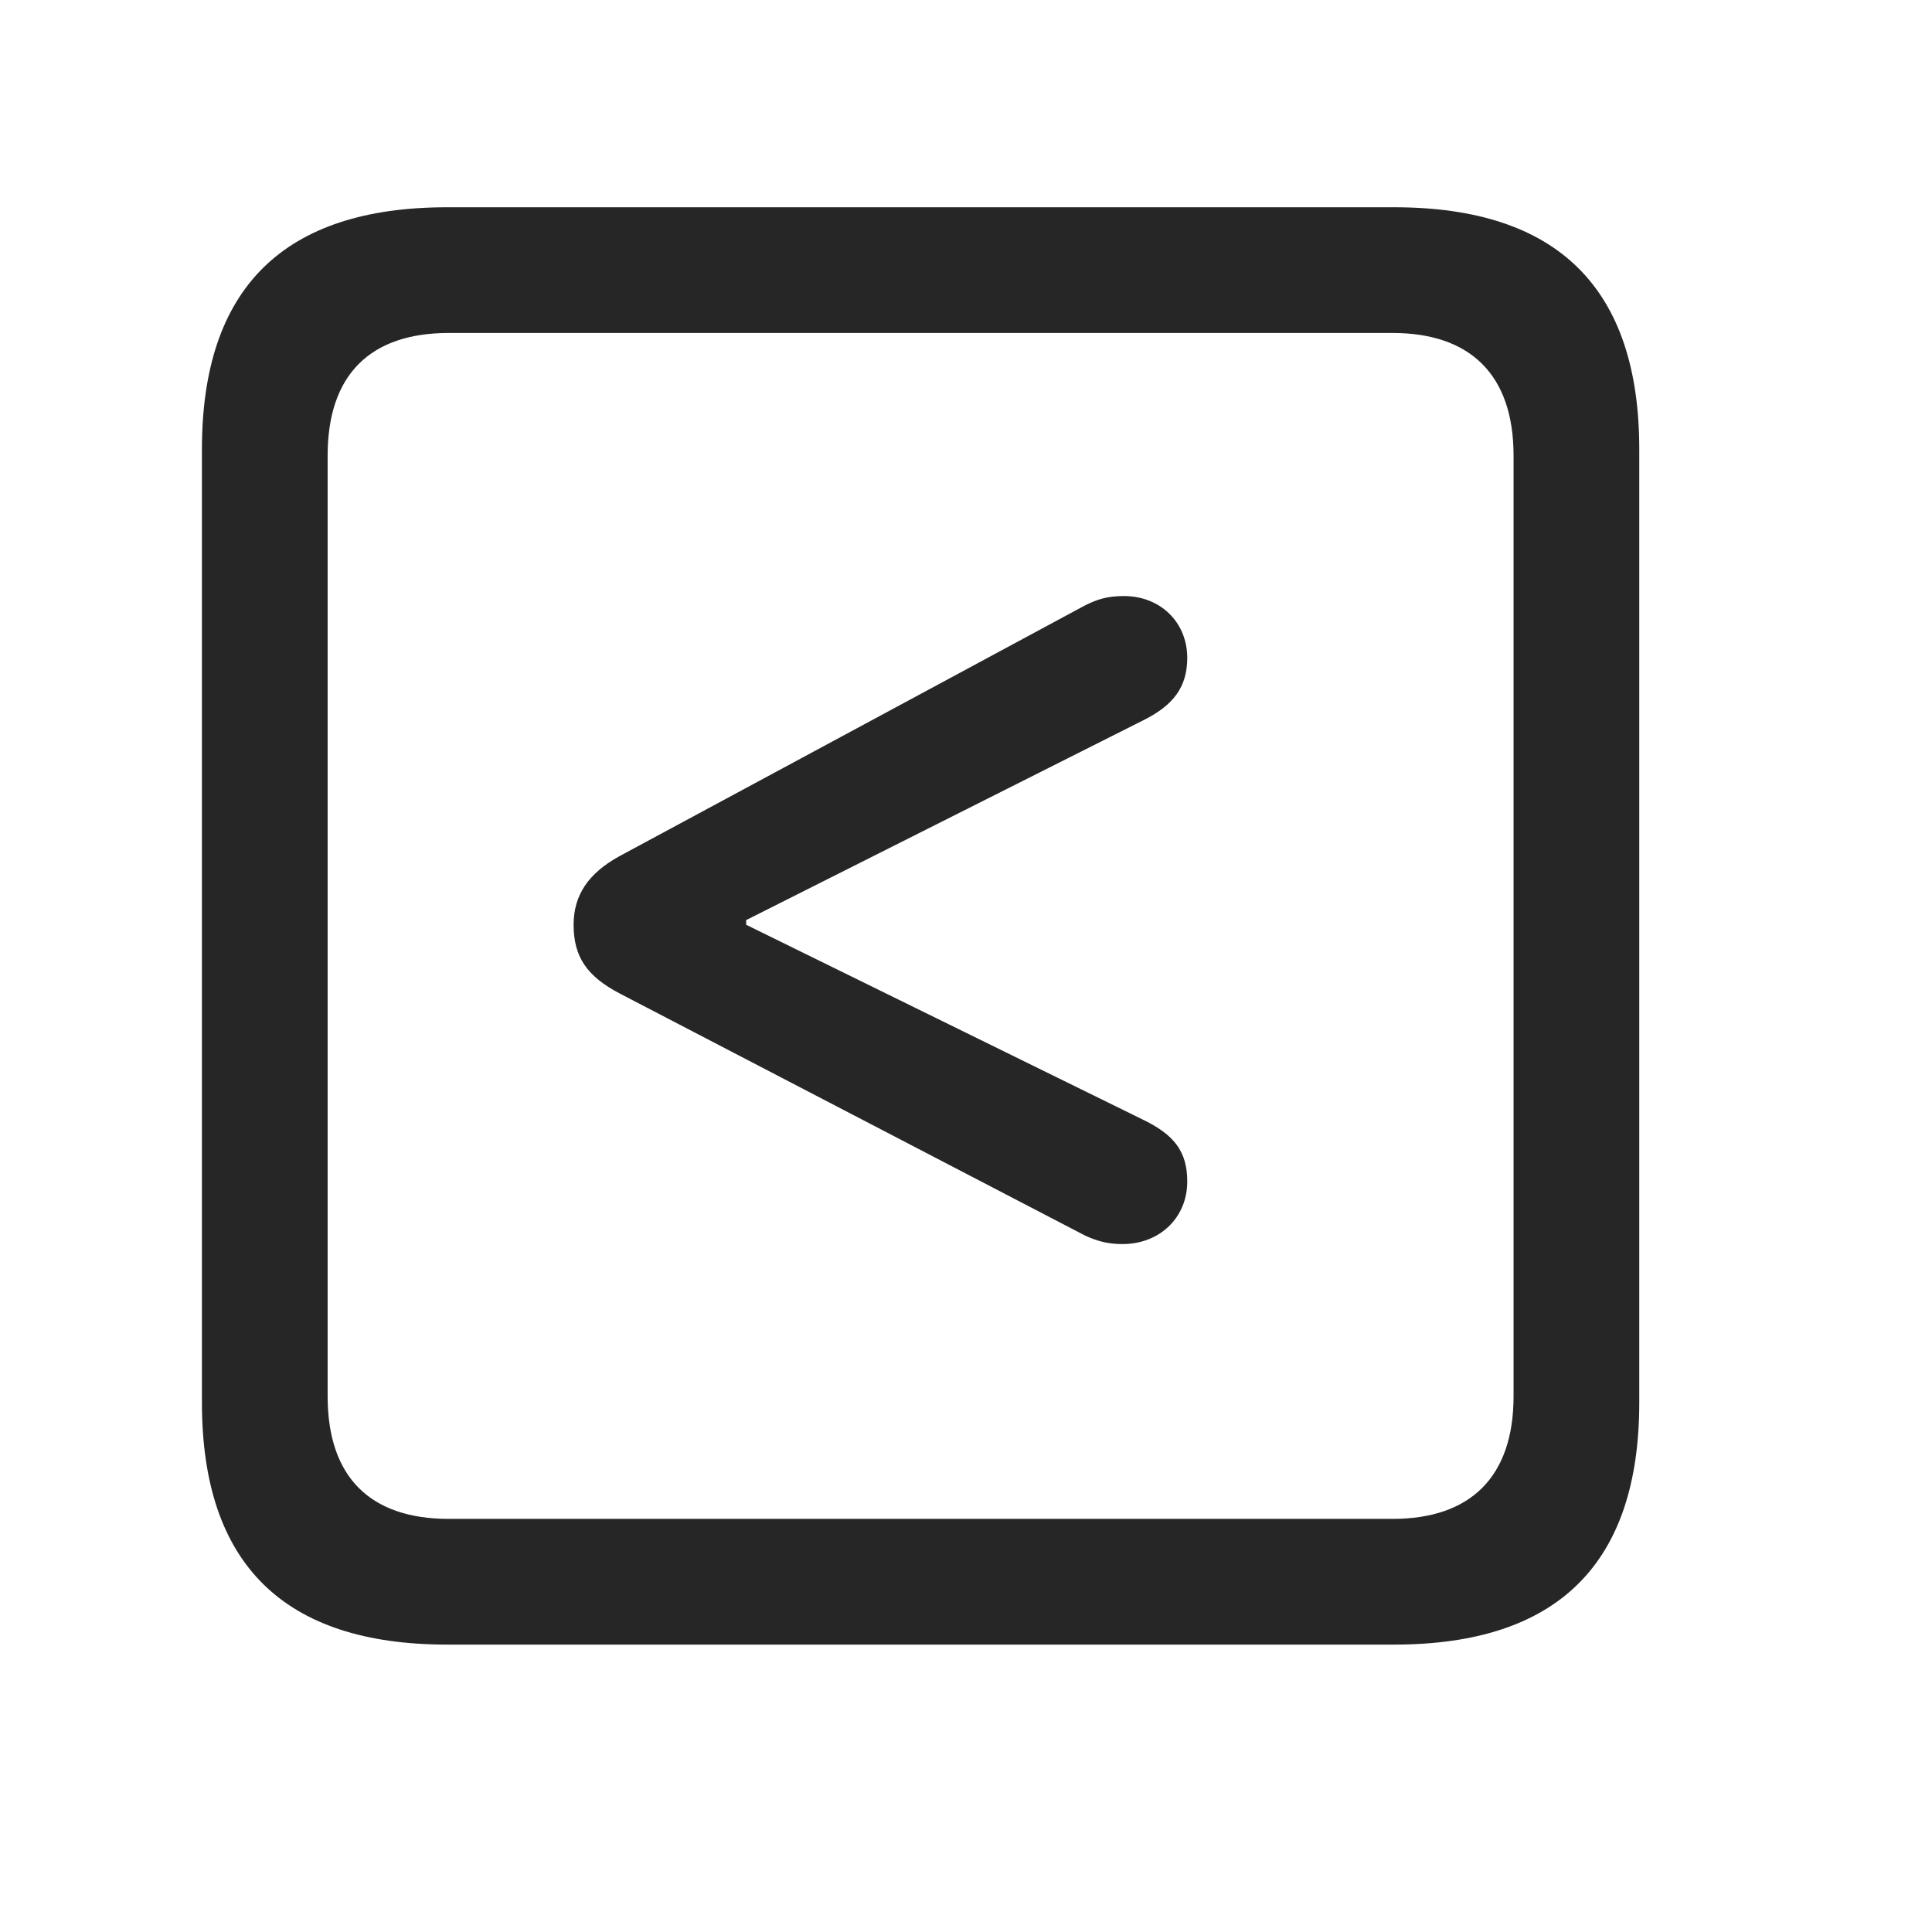 <svg width="29" height="29" viewBox="0 0 29 29" fill="currentColor" xmlns="http://www.w3.org/2000/svg">
<g clip-path="url(#clip0_2207_37234)">
<path d="M6.711 24.686H20.926C23.387 24.686 24.606 23.467 24.606 21.053V6.744C24.606 4.33 23.387 3.111 20.926 3.111H6.711C4.262 3.111 3.031 4.318 3.031 6.744V21.053C3.031 23.479 4.262 24.686 6.711 24.686ZM6.735 22.799C5.563 22.799 4.918 22.178 4.918 20.959V6.838C4.918 5.619 5.563 4.998 6.735 4.998H20.903C22.063 4.998 22.719 5.619 22.719 6.838V20.959C22.719 22.178 22.063 22.799 20.903 22.799H6.735Z" fill="currentColor" fill-opacity="0.85"/>
<path d="M16.848 18.674C17.41 18.674 17.821 18.275 17.821 17.736C17.821 17.291 17.633 17.033 17.141 16.799L11.2 13.881V13.811L17.141 10.822C17.621 10.588 17.821 10.307 17.821 9.873C17.821 9.346 17.422 8.947 16.871 8.947C16.625 8.947 16.473 8.994 16.285 9.088L9.301 12.85C8.832 13.107 8.61 13.436 8.61 13.881C8.61 14.361 8.809 14.654 9.301 14.912L16.285 18.545C16.461 18.627 16.625 18.674 16.848 18.674Z" fill="currentColor" fill-opacity="0.85"/>
</g>
<defs>
<clipPath id="clip0_2207_37234">
<rect width="21.574" height="21.598" fill="currentColor" transform="translate(3.031 3.088)"/>
</clipPath>
</defs>
</svg>
